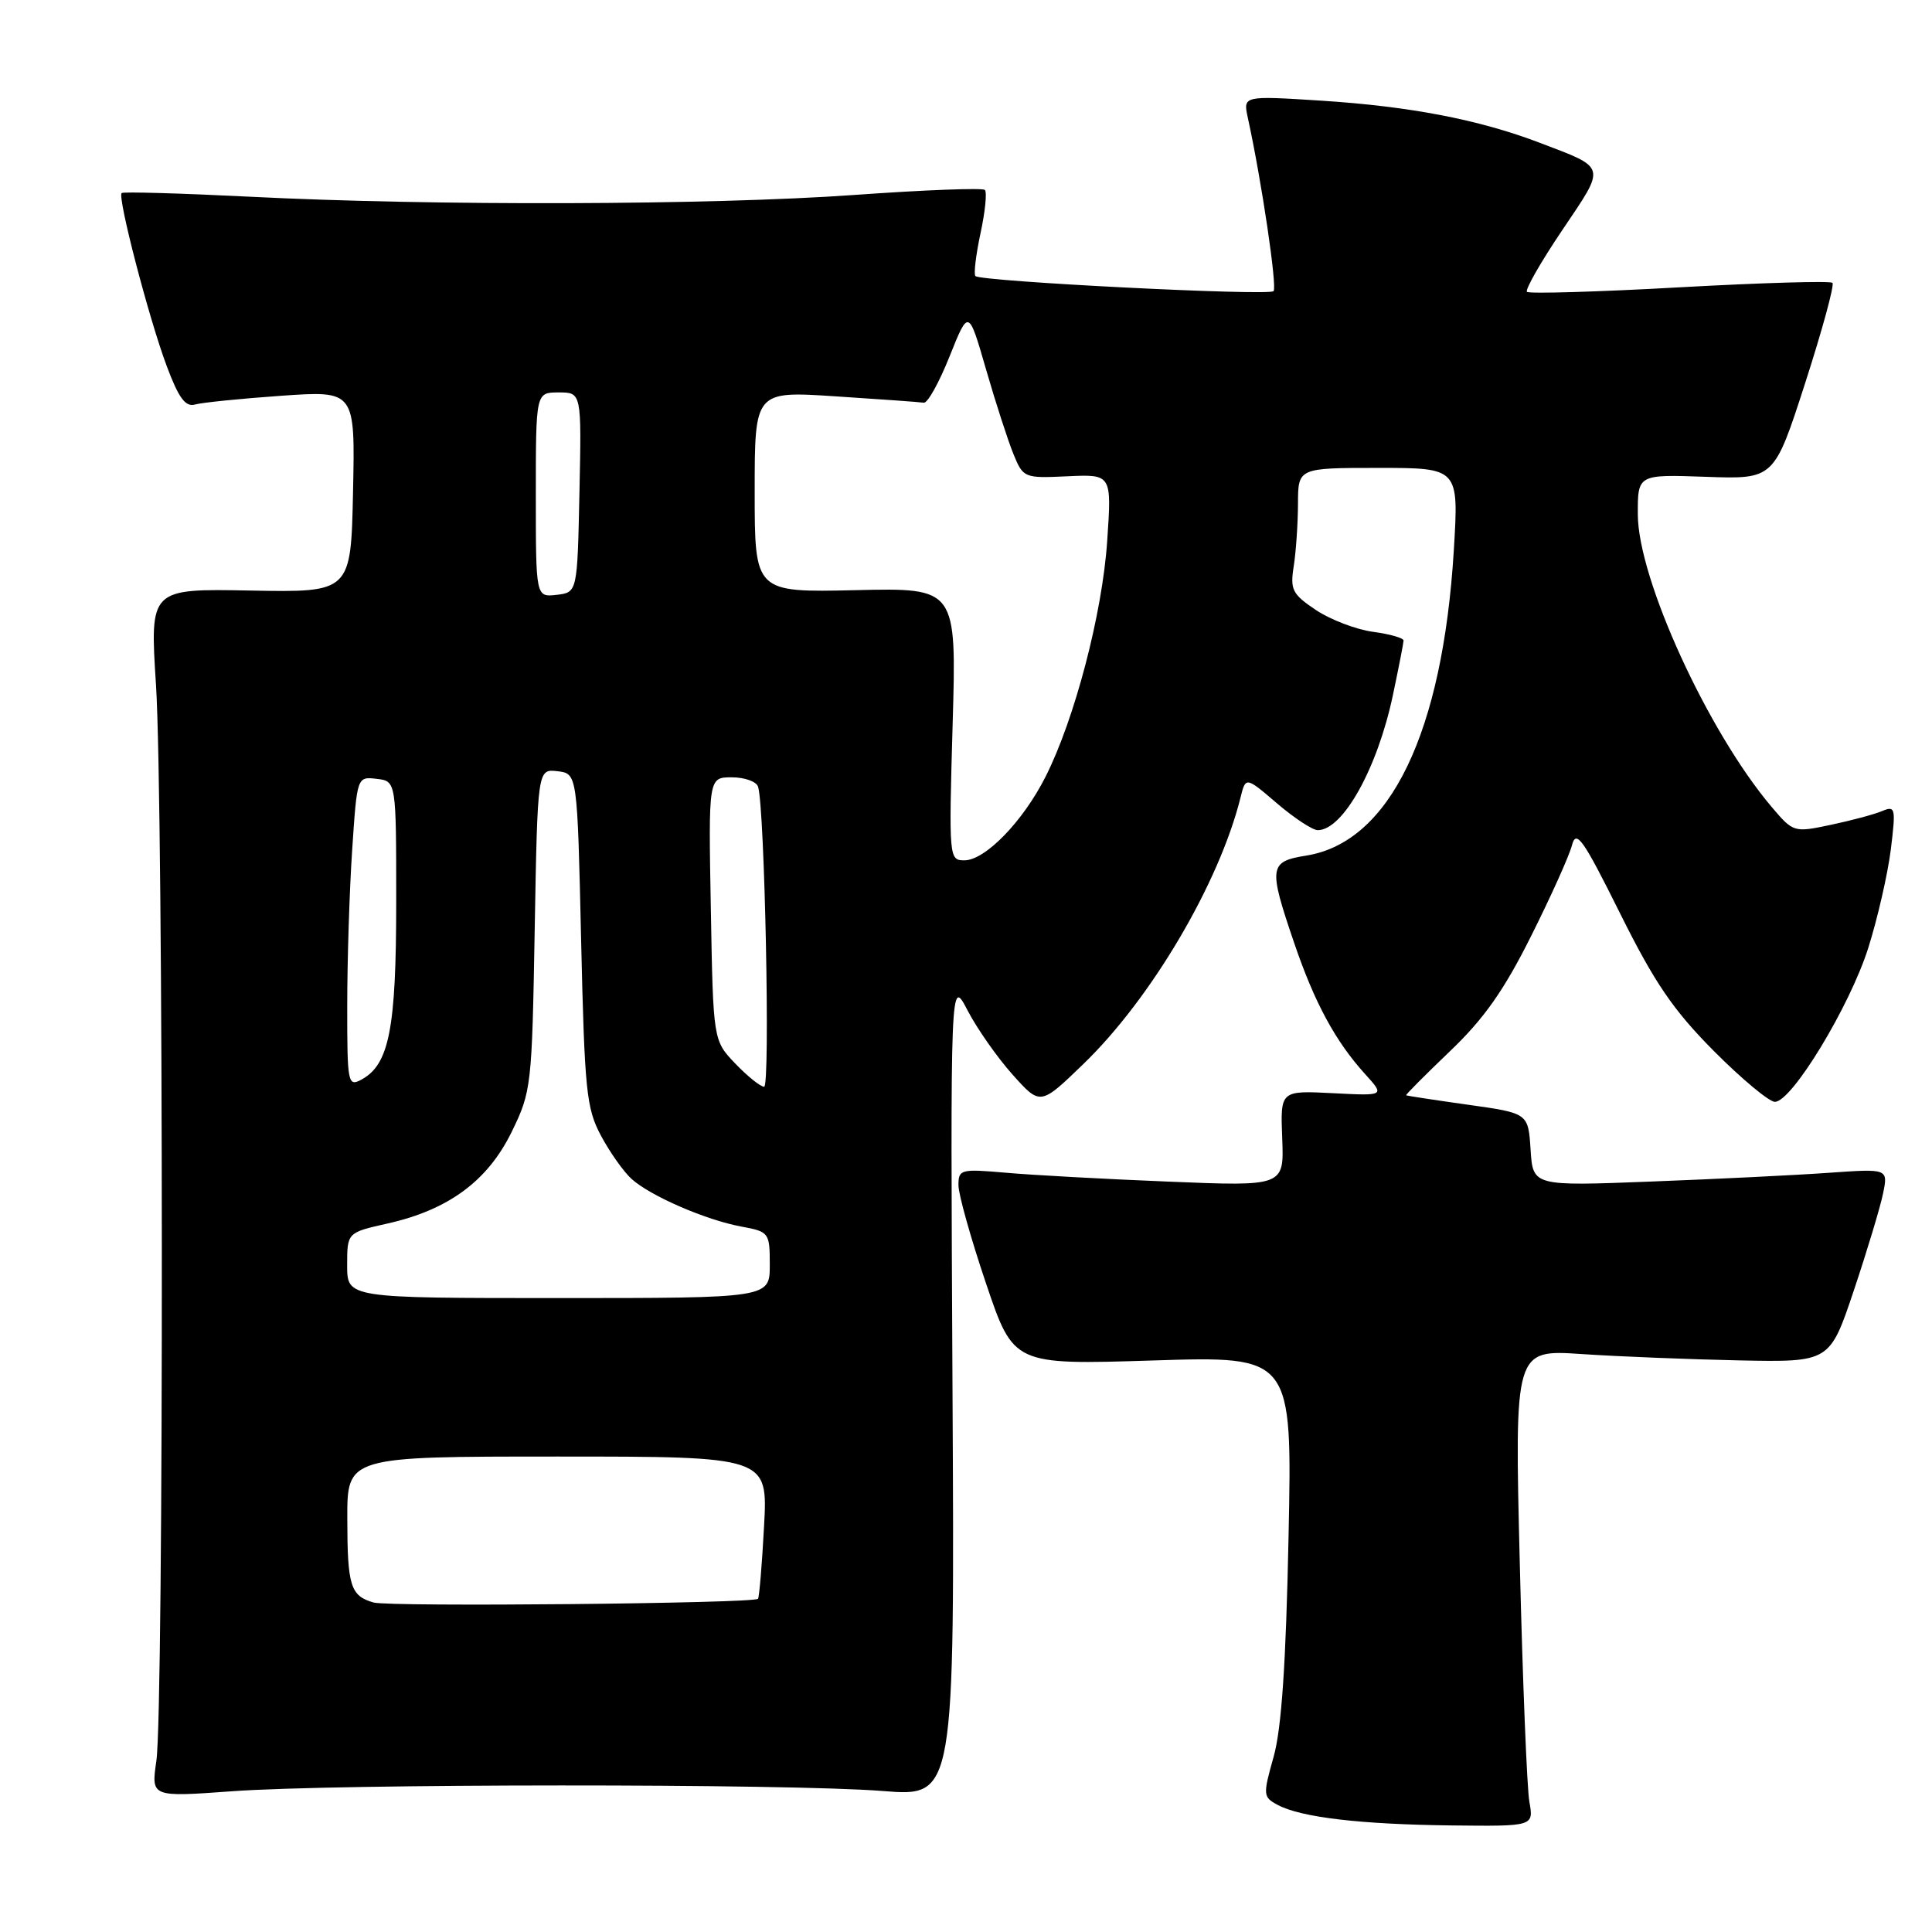 <?xml version="1.0" encoding="UTF-8" standalone="no"?>
<!DOCTYPE svg PUBLIC "-//W3C//DTD SVG 1.1//EN" "http://www.w3.org/Graphics/SVG/1.1/DTD/svg11.dtd" >
<svg xmlns="http://www.w3.org/2000/svg" xmlns:xlink="http://www.w3.org/1999/xlink" version="1.1" viewBox="0 0 256 256">
 <g >
 <path fill="currentColor"
d=" M 202.65 238.75 C 202.33 236.96 201.76 222.75 201.38 207.16 C 200.68 178.82 200.68 178.82 209.59 179.42 C 214.49 179.75 223.89 180.12 230.47 180.26 C 242.45 180.50 242.45 180.50 245.64 171.00 C 247.39 165.78 249.13 160.00 249.51 158.17 C 250.19 154.85 250.19 154.85 242.35 155.40 C 238.03 155.71 227.44 156.23 218.81 156.56 C 203.12 157.17 203.12 157.17 202.81 152.33 C 202.50 147.50 202.50 147.50 194.50 146.38 C 190.10 145.76 186.42 145.20 186.32 145.13 C 186.23 145.06 188.84 142.44 192.12 139.30 C 196.62 135.01 199.28 131.24 202.87 124.05 C 205.50 118.80 207.94 113.38 208.29 112.01 C 208.85 109.87 209.74 111.12 214.66 121.01 C 219.24 130.23 221.70 133.83 227.08 139.25 C 230.77 142.96 234.42 146.00 235.18 146.00 C 237.43 146.00 245.10 133.35 247.55 125.62 C 248.79 121.70 250.13 115.84 250.54 112.59 C 251.22 107.05 251.15 106.73 249.39 107.47 C 248.35 107.91 245.28 108.73 242.57 109.30 C 237.69 110.33 237.62 110.30 234.75 106.92 C 226.30 96.94 217.05 76.72 217.02 68.18 C 217.00 62.86 217.00 62.86 226.04 63.18 C 235.08 63.50 235.08 63.50 239.20 50.74 C 241.46 43.73 243.09 37.76 242.81 37.48 C 242.53 37.20 233.43 37.47 222.57 38.07 C 211.72 38.68 202.61 38.94 202.33 38.67 C 202.06 38.39 204.17 34.70 207.03 30.46 C 212.84 21.84 212.97 22.33 204.00 18.91 C 195.97 15.85 186.87 14.10 175.10 13.34 C 164.71 12.68 164.71 12.68 165.34 15.59 C 167.17 23.95 169.26 38.07 168.75 38.58 C 168.10 39.23 129.96 37.30 129.25 36.58 C 129.00 36.34 129.31 33.79 129.92 30.92 C 130.54 28.05 130.80 25.47 130.50 25.17 C 130.21 24.87 122.43 25.17 113.23 25.83 C 94.21 27.19 57.39 27.30 33.00 26.06 C 23.93 25.61 16.33 25.39 16.12 25.58 C 15.54 26.11 19.72 42.18 22.09 48.50 C 23.67 52.73 24.57 53.96 25.84 53.60 C 26.75 53.34 31.90 52.82 37.28 52.44 C 47.06 51.76 47.06 51.76 46.78 65.13 C 46.50 78.50 46.50 78.50 33.17 78.25 C 19.85 78.00 19.85 78.00 20.67 90.75 C 21.67 106.18 21.72 226.53 20.72 233.32 C 20.02 238.13 20.02 238.13 30.76 237.35 C 44.51 236.34 104.56 236.32 117.00 237.32 C 126.50 238.08 126.50 238.08 126.21 183.79 C 125.93 129.50 125.93 129.50 128.21 133.89 C 129.47 136.31 132.15 140.13 134.17 142.39 C 137.85 146.50 137.85 146.50 143.54 141.00 C 152.52 132.34 161.54 117.04 164.37 105.70 C 165.06 102.90 165.06 102.90 169.21 106.45 C 171.49 108.40 173.92 110.00 174.61 110.00 C 177.95 110.00 182.51 101.82 184.56 92.14 C 185.33 88.49 185.97 85.22 185.98 84.88 C 185.99 84.54 184.17 84.02 181.94 83.72 C 179.71 83.42 176.30 82.12 174.38 80.84 C 171.23 78.73 170.93 78.15 171.43 75.00 C 171.73 73.08 171.98 69.36 171.99 66.75 C 172.00 62.00 172.00 62.00 182.65 62.00 C 193.30 62.00 193.30 62.00 192.64 72.88 C 191.17 97.09 184.17 111.60 173.09 113.37 C 168.15 114.16 168.05 114.87 171.47 124.90 C 174.18 132.87 176.95 137.99 180.91 142.35 C 183.50 145.21 183.50 145.21 176.58 144.85 C 169.65 144.50 169.65 144.50 169.90 150.85 C 170.15 157.20 170.15 157.20 154.82 156.57 C 146.40 156.23 136.69 155.70 133.25 155.39 C 127.30 154.87 127.00 154.95 127.00 157.05 C 127.00 158.26 128.64 164.11 130.65 170.05 C 134.30 180.85 134.30 180.85 152.77 180.27 C 171.23 179.68 171.23 179.68 170.74 203.59 C 170.40 220.40 169.81 229.07 168.76 232.79 C 167.33 237.87 167.35 238.12 169.32 239.17 C 172.39 240.81 180.26 241.74 192.36 241.88 C 203.23 242.00 203.23 242.00 202.65 238.75 Z  M 49.50 212.34 C 46.44 211.47 46.03 210.16 46.02 201.25 C 46.00 193.00 46.00 193.00 73.87 193.00 C 101.75 193.00 101.75 193.00 101.24 202.25 C 100.97 207.34 100.60 211.66 100.44 211.85 C 99.90 212.47 51.57 212.94 49.50 212.34 Z  M 46.00 167.66 C 46.00 163.32 46.00 163.32 51.36 162.12 C 59.42 160.31 64.61 156.49 67.79 150.00 C 70.41 144.64 70.49 143.94 70.85 123.19 C 71.23 101.89 71.23 101.89 73.86 102.19 C 76.50 102.50 76.50 102.50 77.00 124.50 C 77.46 144.53 77.69 146.86 79.64 150.50 C 80.82 152.70 82.64 155.27 83.68 156.21 C 86.17 158.47 93.55 161.67 98.25 162.53 C 101.91 163.21 102.00 163.33 102.00 167.61 C 102.00 172.00 102.00 172.00 74.00 172.00 C 46.00 172.00 46.00 172.00 46.00 167.66 Z  M 46.01 133.29 C 46.01 127.35 46.30 118.09 46.66 112.70 C 47.31 102.90 47.31 102.90 49.90 103.20 C 52.50 103.50 52.50 103.50 52.50 119.50 C 52.50 136.35 51.57 141.09 47.86 143.07 C 46.10 144.02 46.00 143.50 46.01 133.29 Z  M 97.44 140.94 C 94.50 137.87 94.50 137.87 94.19 120.44 C 93.87 103.00 93.87 103.00 96.97 103.00 C 98.67 103.00 100.24 103.56 100.45 104.25 C 101.33 107.06 102.08 144.00 101.25 144.00 C 100.77 144.00 99.05 142.62 97.44 140.94 Z  M 126.23 95.95 C 126.75 77.89 126.75 77.89 113.37 78.20 C 100.00 78.50 100.00 78.50 100.00 65.15 C 100.00 51.81 100.00 51.81 110.75 52.52 C 116.66 52.90 121.91 53.28 122.41 53.36 C 122.91 53.44 124.45 50.67 125.83 47.21 C 128.34 40.93 128.34 40.93 130.65 48.93 C 131.92 53.33 133.56 58.38 134.28 60.15 C 135.58 63.33 135.70 63.38 141.45 63.11 C 147.31 62.84 147.31 62.84 146.71 71.67 C 146.07 81.28 142.40 95.30 138.53 102.94 C 135.53 108.87 130.54 114.00 127.78 114.00 C 125.75 114.00 125.72 113.69 126.23 95.95 Z  M 71.00 65.57 C 71.00 52.00 71.00 52.00 74.03 52.00 C 77.06 52.00 77.06 52.00 76.78 65.25 C 76.50 78.50 76.50 78.50 73.75 78.82 C 71.00 79.13 71.00 79.13 71.00 65.57 Z "/>
</g>
</svg>